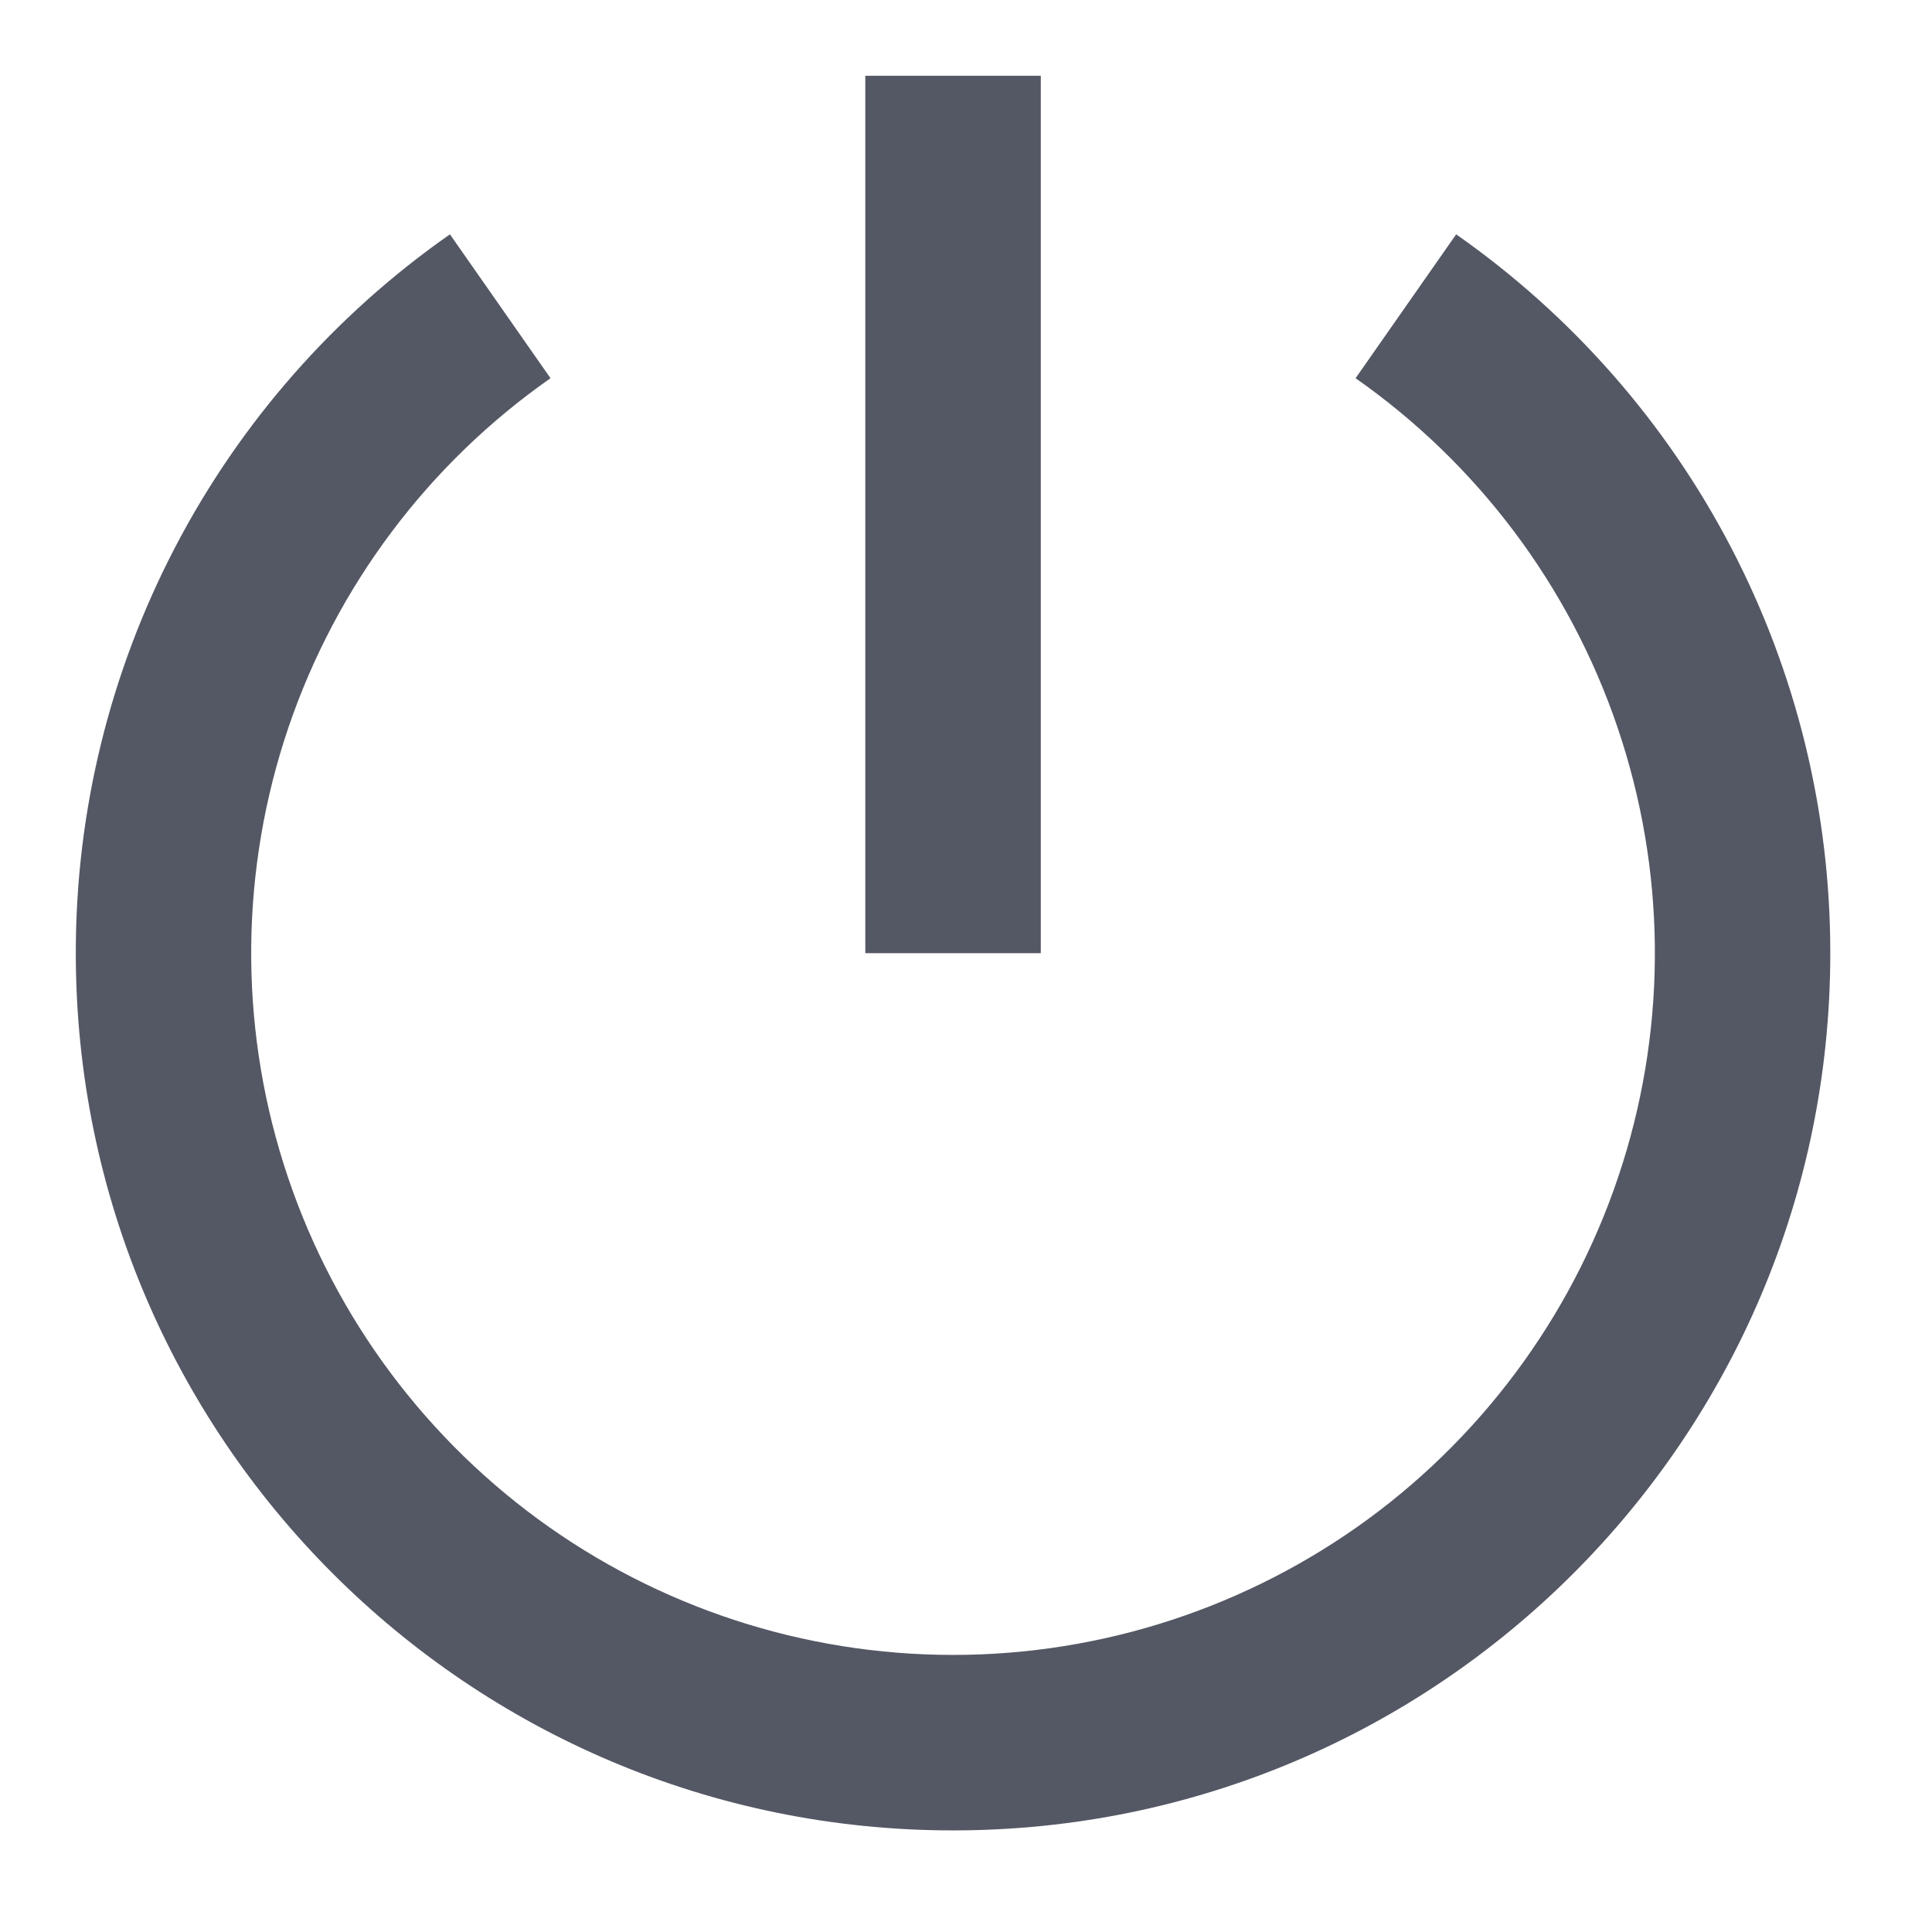 <svg width="17" height="17" viewBox="0 0 17 17" fill="none" xmlns="http://www.w3.org/2000/svg">
<path d="M3.959 2.062L4.844 3.328C3.768 4.081 2.961 5.157 2.538 6.401C2.116 7.645 2.101 8.991 2.496 10.243C2.891 11.496 3.675 12.59 4.734 13.367C5.793 14.143 7.072 14.562 8.386 14.562C9.699 14.562 10.978 14.143 12.038 13.367C13.097 12.59 13.881 11.496 14.276 10.243C14.671 8.991 14.656 7.645 14.233 6.401C13.811 5.157 13.003 4.081 11.928 3.328L12.813 2.062C13.83 2.774 14.661 3.72 15.234 4.821C15.807 5.922 16.106 7.145 16.105 8.387C16.105 12.65 12.649 16.106 8.386 16.106C4.122 16.106 0.667 12.65 0.667 8.387C0.666 7.145 0.965 5.922 1.538 4.821C2.111 3.72 2.941 2.774 3.959 2.062ZM7.614 8.387V0.667H9.158V8.387H7.614Z" fill="#545764"/>
</svg>
